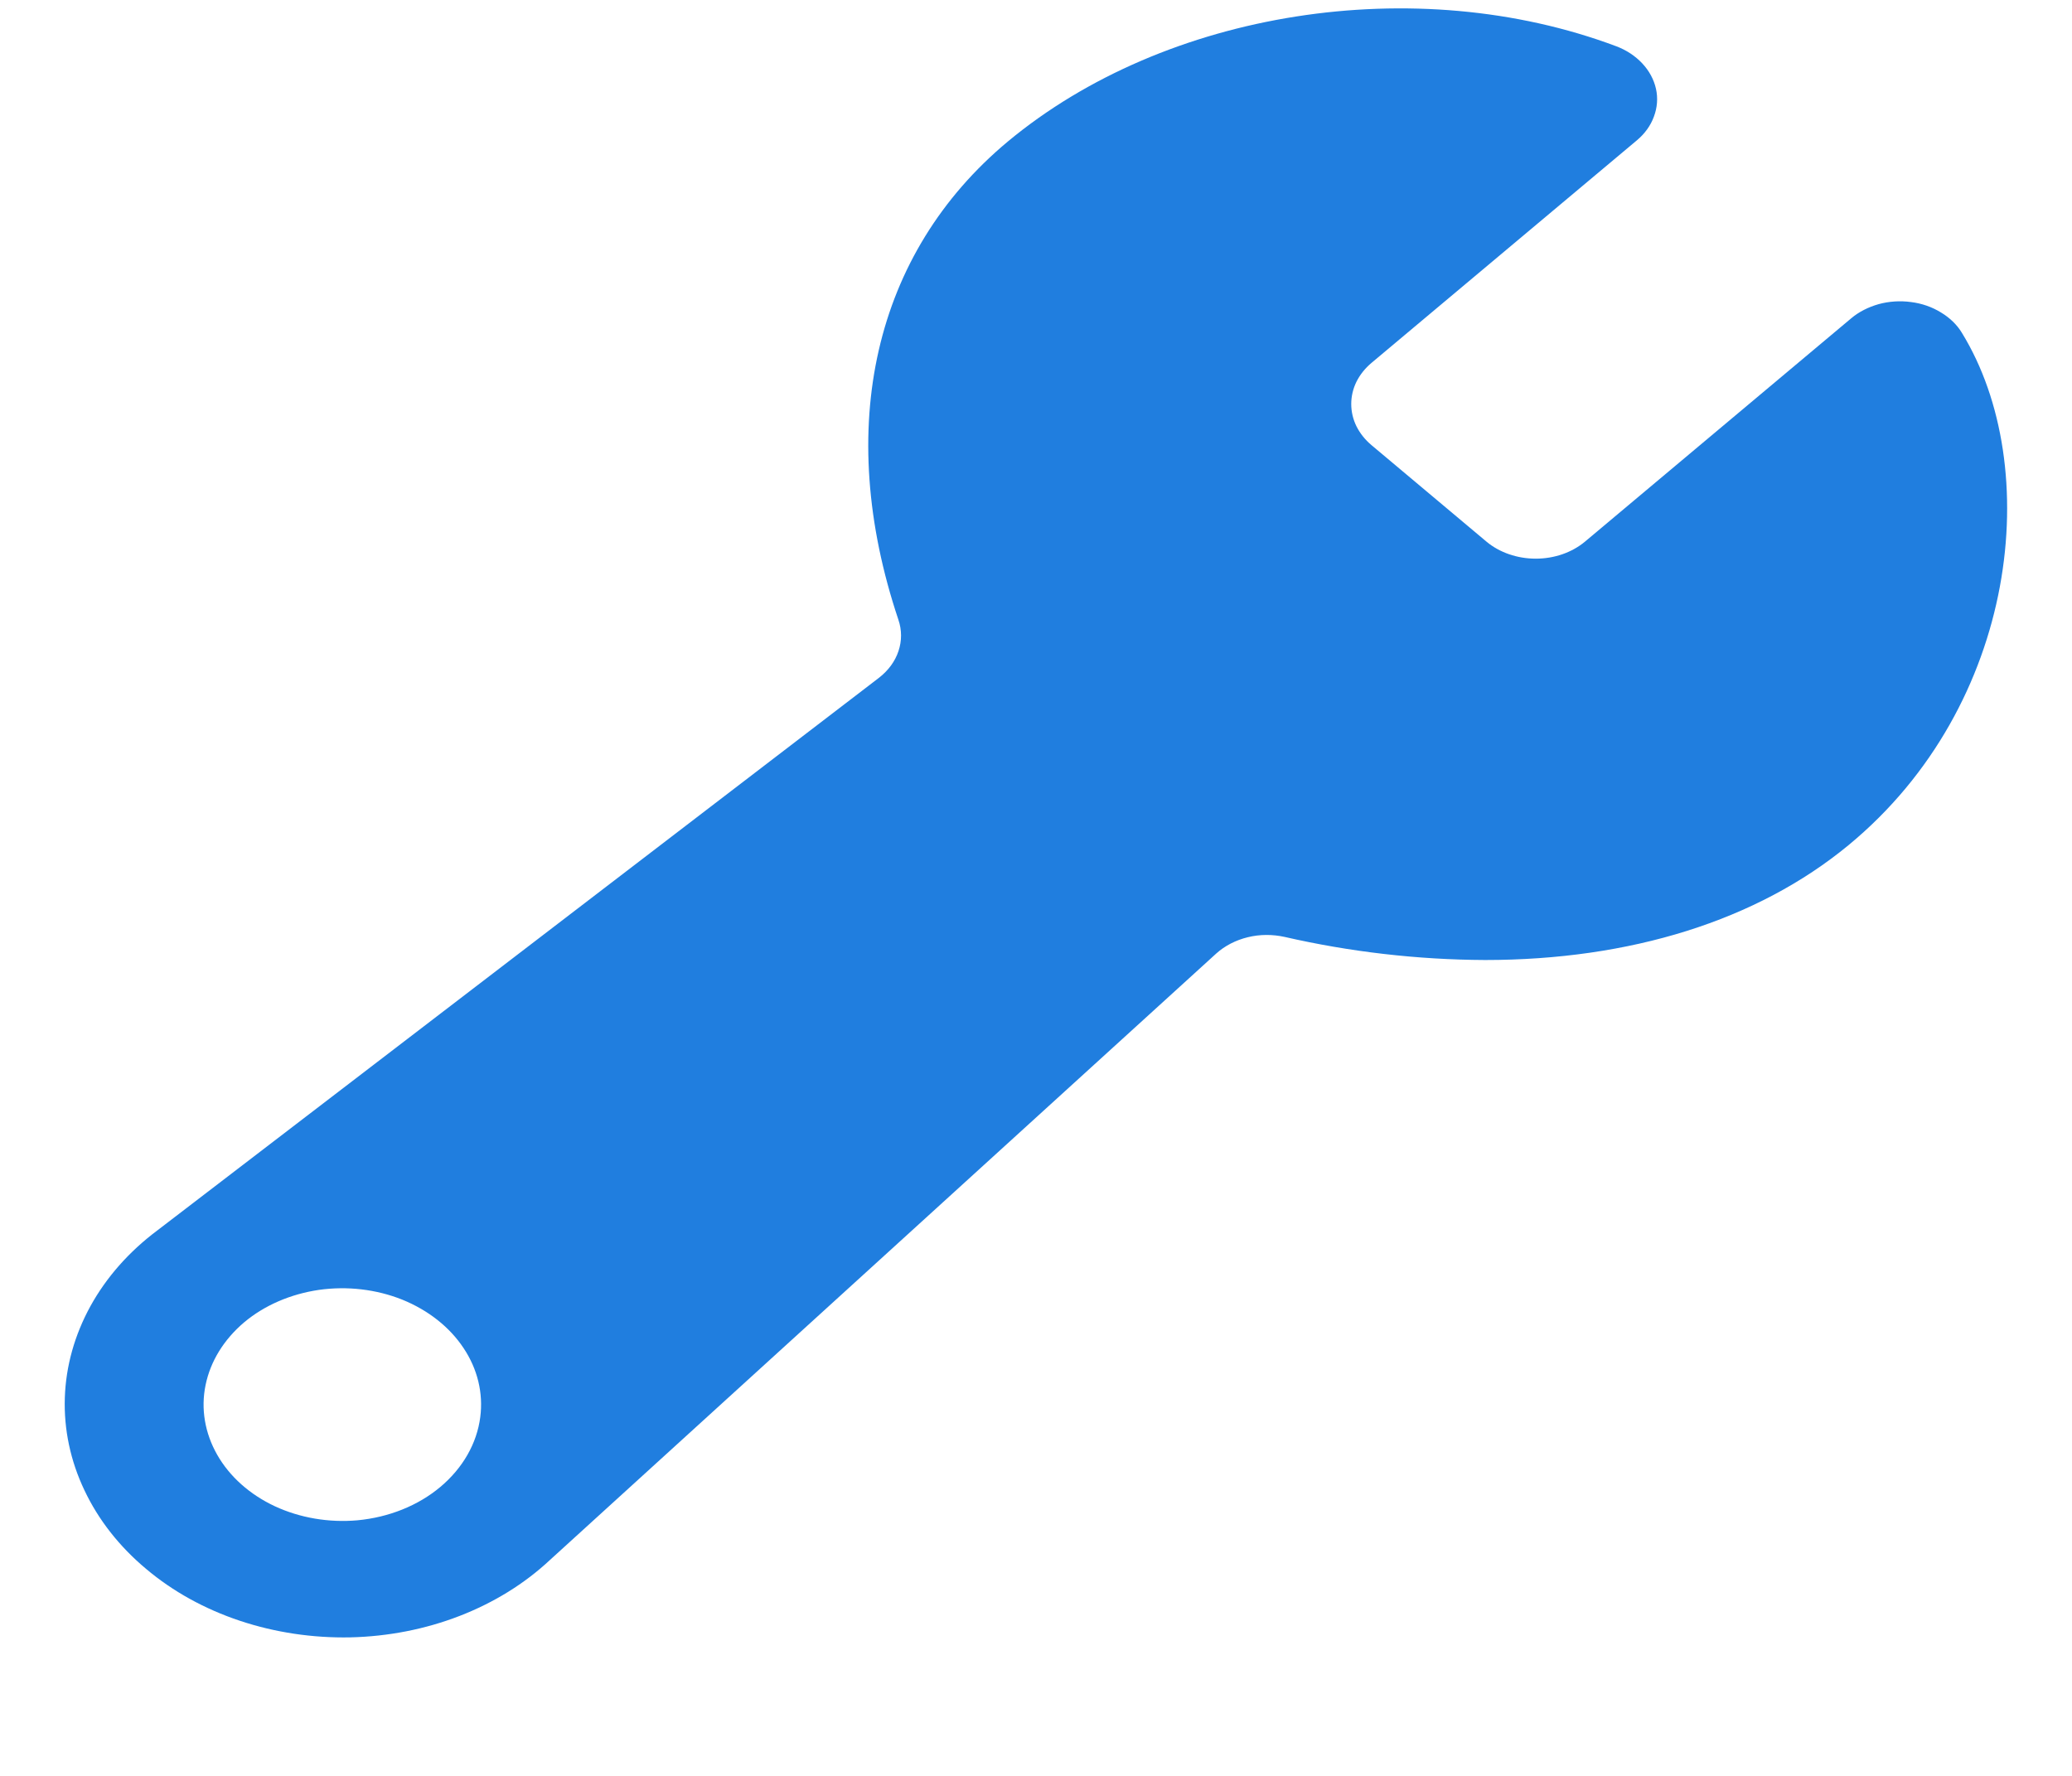 <svg width="14" height="12" viewBox="0 0 14 12" fill="none" xmlns="http://www.w3.org/2000/svg">
<path d="M13.256 2.249C13.223 2.194 13.174 2.147 13.114 2.111C13.054 2.074 12.985 2.05 12.912 2.041C12.839 2.031 12.764 2.036 12.694 2.055C12.624 2.075 12.56 2.107 12.508 2.151L10.708 3.661C10.62 3.734 10.501 3.775 10.377 3.775C10.252 3.775 10.133 3.734 10.045 3.661L9.267 3.008C9.223 2.971 9.189 2.928 9.165 2.88C9.142 2.833 9.13 2.782 9.13 2.73C9.13 2.678 9.142 2.627 9.165 2.58C9.189 2.532 9.223 2.489 9.267 2.452L11.059 0.949C11.113 0.904 11.153 0.849 11.175 0.788C11.198 0.727 11.203 0.662 11.189 0.6C11.175 0.537 11.143 0.478 11.096 0.428C11.049 0.378 10.989 0.338 10.919 0.312V0.312C9.566 -0.195 7.876 0.07 6.81 0.956C5.905 1.71 5.635 2.888 6.07 4.187C6.094 4.257 6.094 4.33 6.071 4.399C6.048 4.469 6.002 4.531 5.939 4.58L1.062 8.315C0.871 8.458 0.718 8.632 0.611 8.826C0.504 9.021 0.445 9.231 0.438 9.445C0.431 9.659 0.476 9.872 0.571 10.071C0.665 10.27 0.807 10.451 0.988 10.602C1.168 10.754 1.384 10.873 1.621 10.952C1.858 11.031 2.112 11.069 2.367 11.064C2.623 11.058 2.874 11.009 3.106 10.919C3.338 10.829 3.545 10.701 3.716 10.541L8.218 6.443C8.276 6.391 8.349 6.353 8.431 6.333C8.512 6.313 8.598 6.313 8.68 6.331C9.121 6.432 9.577 6.485 10.034 6.487C11.013 6.487 11.871 6.222 12.491 5.71C13.638 4.763 13.813 3.156 13.256 2.249ZM2.415 10.273C2.222 10.29 2.027 10.257 1.857 10.178C1.688 10.099 1.552 9.978 1.468 9.831C1.384 9.684 1.356 9.519 1.389 9.359C1.422 9.198 1.513 9.051 1.65 8.935C1.787 8.82 1.964 8.744 2.155 8.716C2.346 8.689 2.543 8.712 2.718 8.782C2.893 8.853 3.038 8.967 3.132 9.109C3.227 9.251 3.266 9.414 3.245 9.576C3.222 9.754 3.127 9.92 2.976 10.047C2.825 10.174 2.627 10.253 2.415 10.273V10.273Z" fill="#207EDF"/>
</svg>

